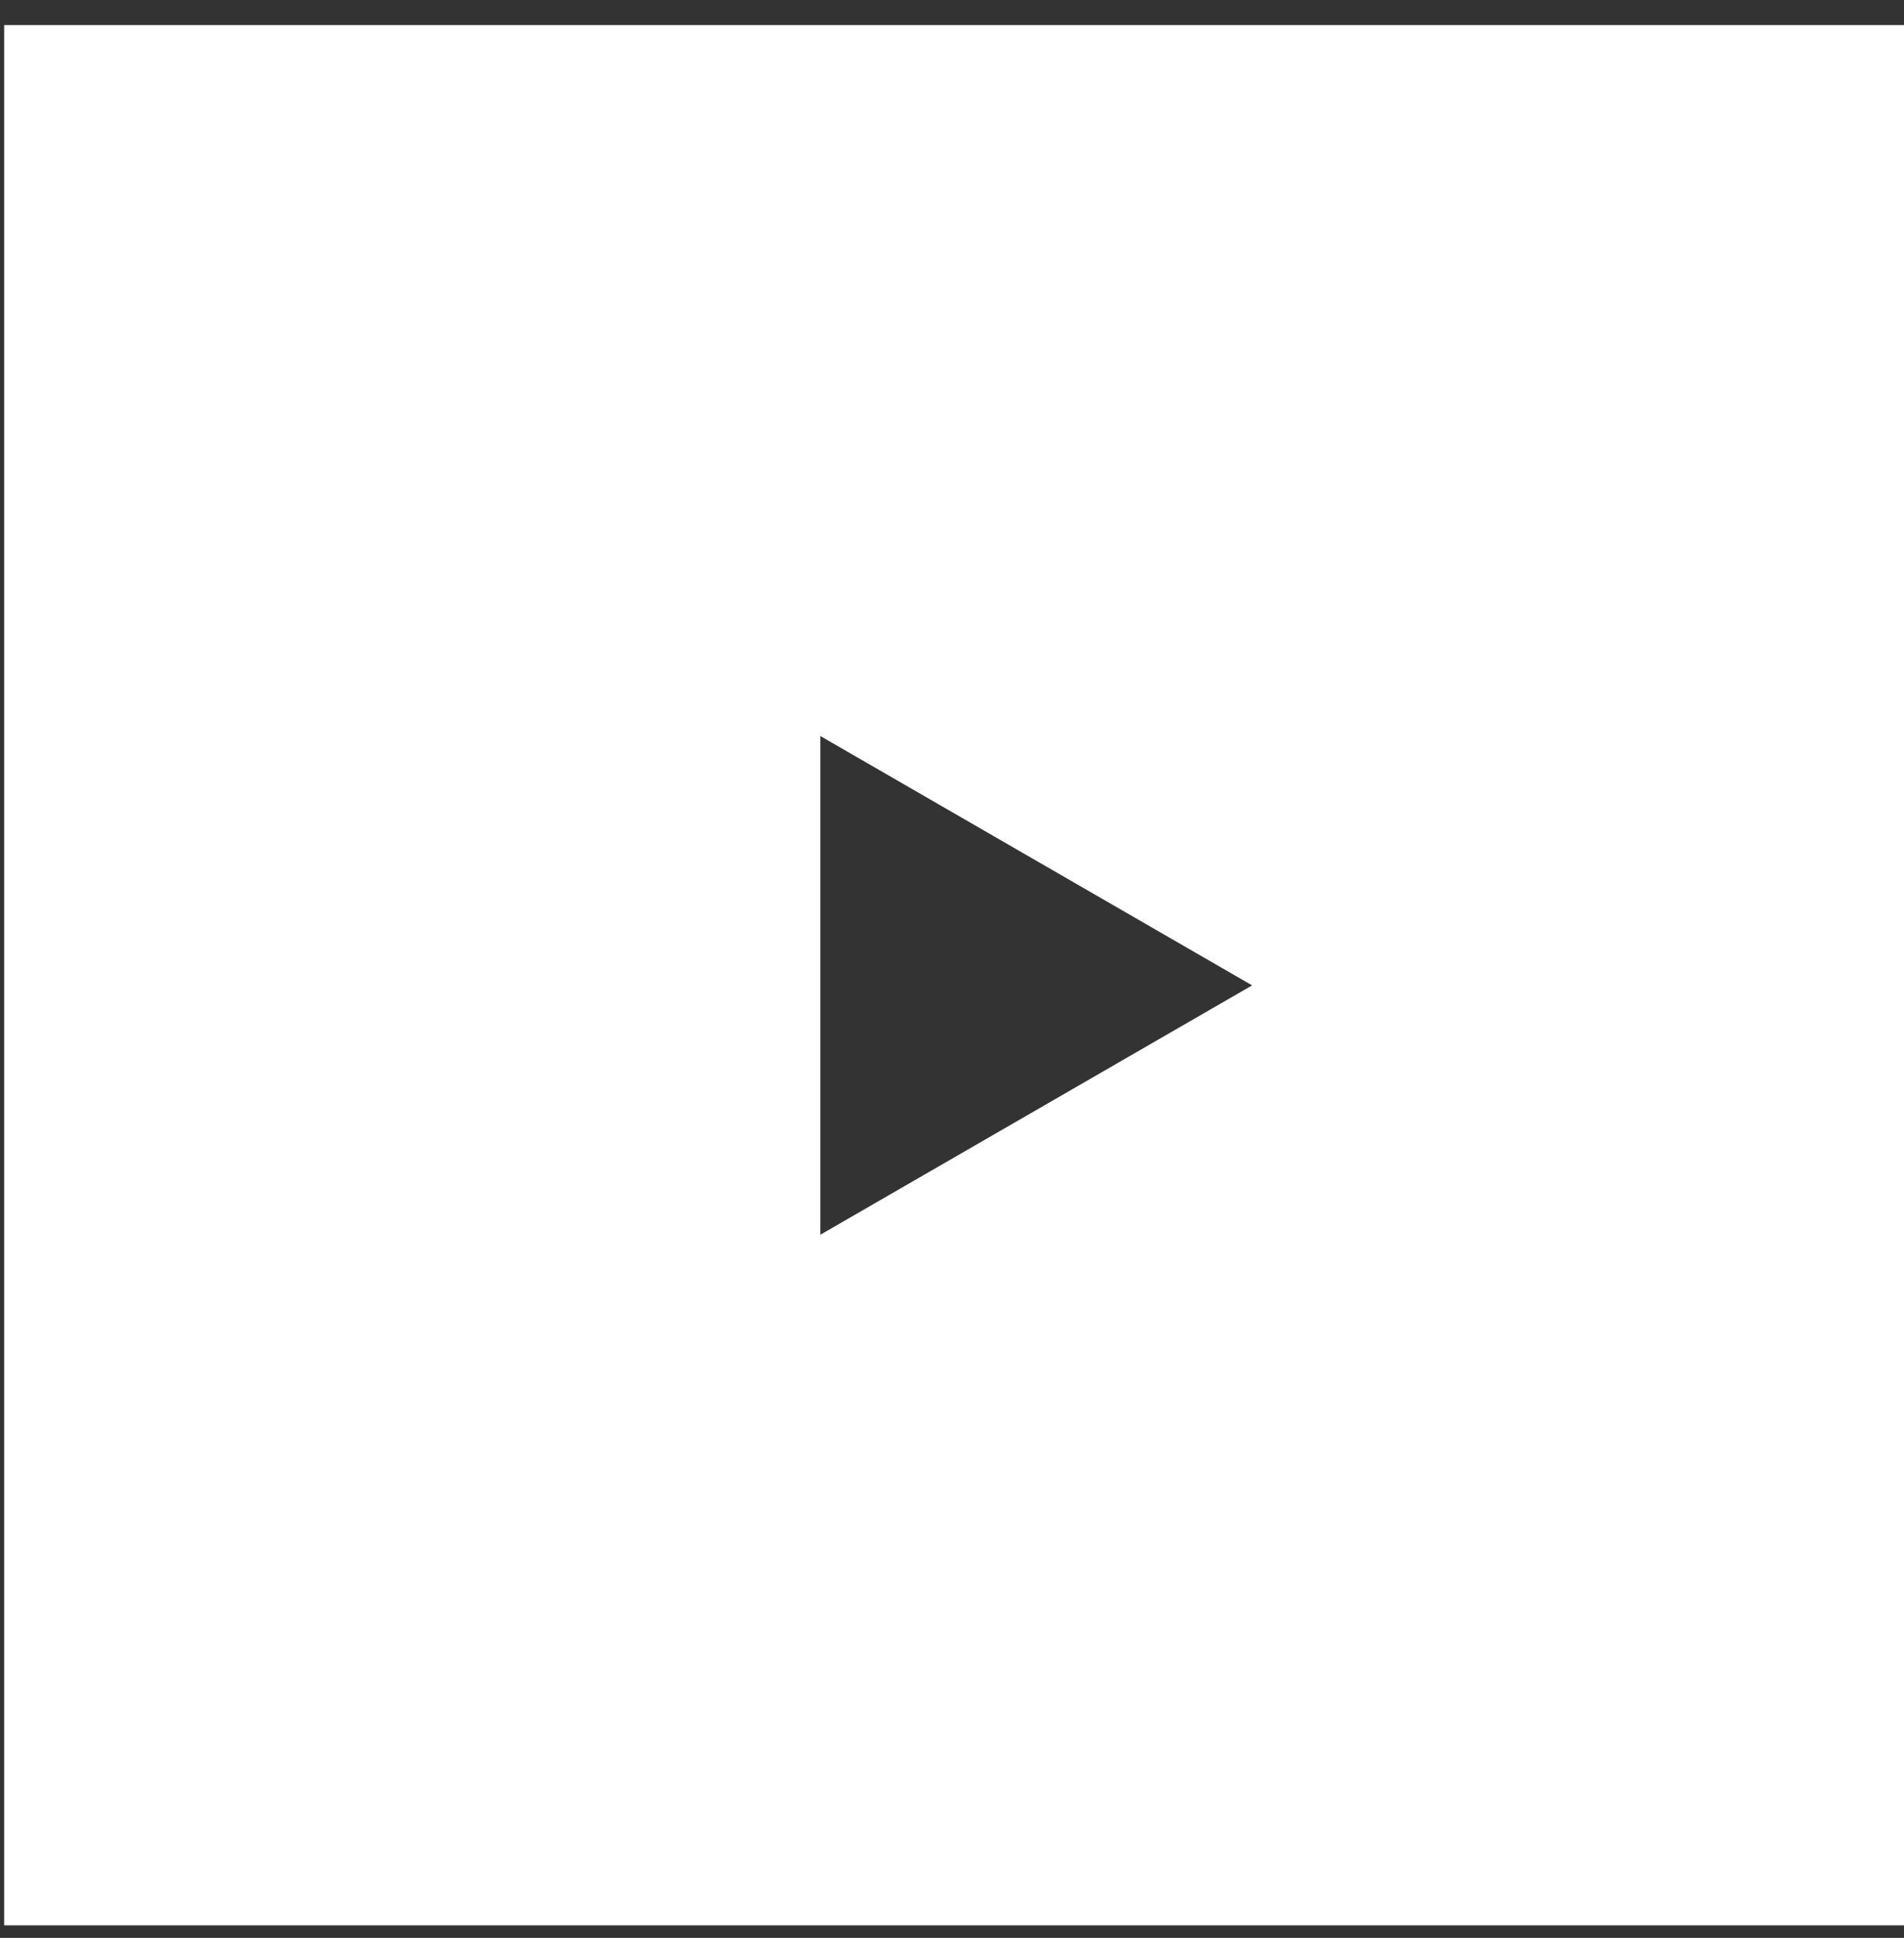 <svg width="57" height="58" viewBox="0 0 57 58" fill="none" xmlns="http://www.w3.org/2000/svg">
<rect x="0" y="0" width="57" height="58" fill="#333333" stroke="none"/>
<path fill-rule="evenodd" clip-rule="evenodd" d="M57 0.75H0.125V57.625H57V0.75ZM24.559 36.955L37.485 29.492L24.559 22.029V36.955Z" fill="white"/>
</svg>

